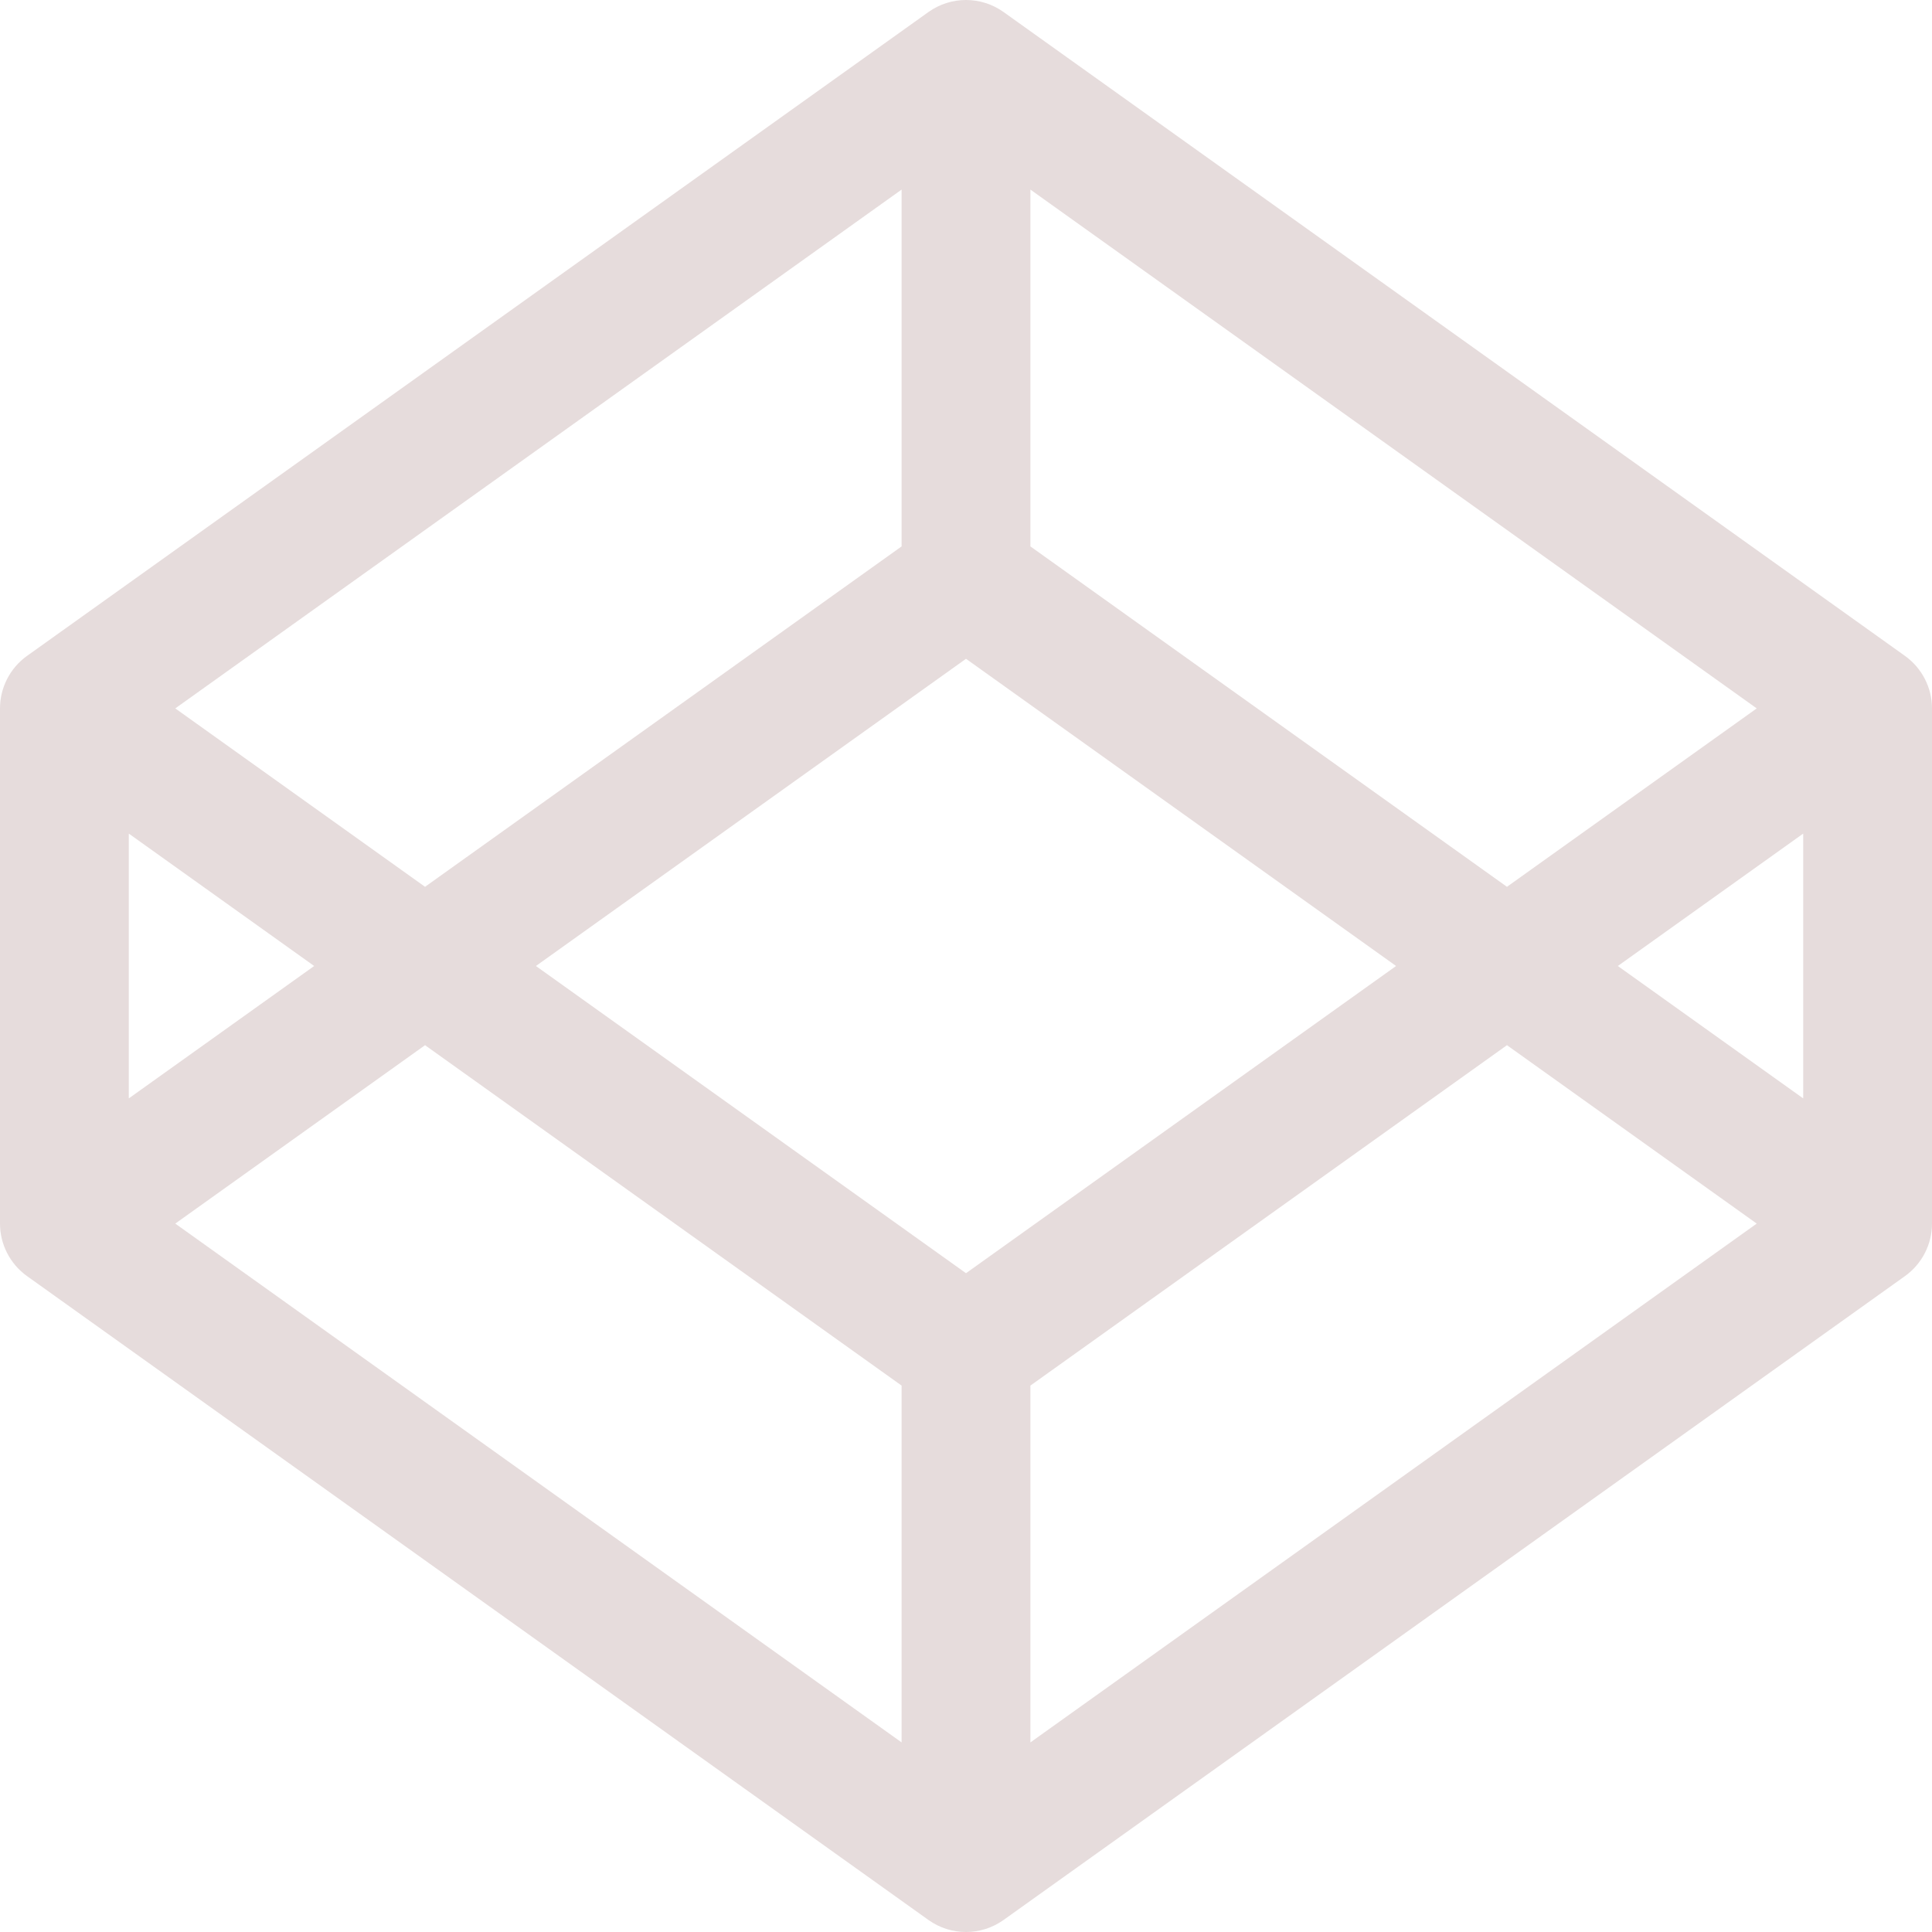 <?xml version="1.0" encoding="utf-8"?>
<svg viewBox="0 0 15 15" xmlns="http://www.w3.org/2000/svg">
  <path d="M7.5 0.5L7.791 0.093C7.617 -0.031 7.383 -0.031 7.209 0.093L7.5 0.5ZM14.5 5.5H15C15 5.339 14.922 5.187 14.791 5.093L14.5 5.5ZM14.5 9.5L14.791 9.907C14.922 9.813 15 9.661 15 9.5H14.5ZM7.5 14.5L7.209 14.907C7.383 15.031 7.617 15.031 7.791 14.907L7.5 14.5ZM0.5 9.5H0C0 9.661 0.078 9.813 0.209 9.907L0.5 9.5ZM0.5 5.5L0.209 5.093C0.078 5.187 0 5.339 0 5.5H0.5ZM7.209 0.907L14.209 5.907L14.791 5.093L7.791 0.093L7.209 0.907ZM14 5.5V9.5H15V5.5H14ZM14.209 9.093L7.209 14.093L7.791 14.907L14.791 9.907L14.209 9.093ZM7.791 14.093L0.791 9.093L0.209 9.907L7.209 14.907L7.791 14.093ZM1 9.5V5.5H0V9.5H1ZM0.791 5.907L7.791 0.907L7.209 0.093L0.209 5.093L0.791 5.907ZM0.791 9.907L7.791 4.907L7.209 4.093L0.209 9.093L0.791 9.907ZM7.209 4.907L14.209 9.907L14.791 9.093L7.791 4.093L7.209 4.907ZM0.209 5.907L7.209 10.907L7.791 10.093L0.791 5.093L0.209 5.907ZM7.791 10.907L14.791 5.907L14.209 5.093L7.209 10.093L7.791 10.907ZM7 0.5V4.5H8V0.5H7ZM7 10.5V14.5H8V10.5H7Z" style="fill: rgb(230, 220, 220);"/>
</svg>